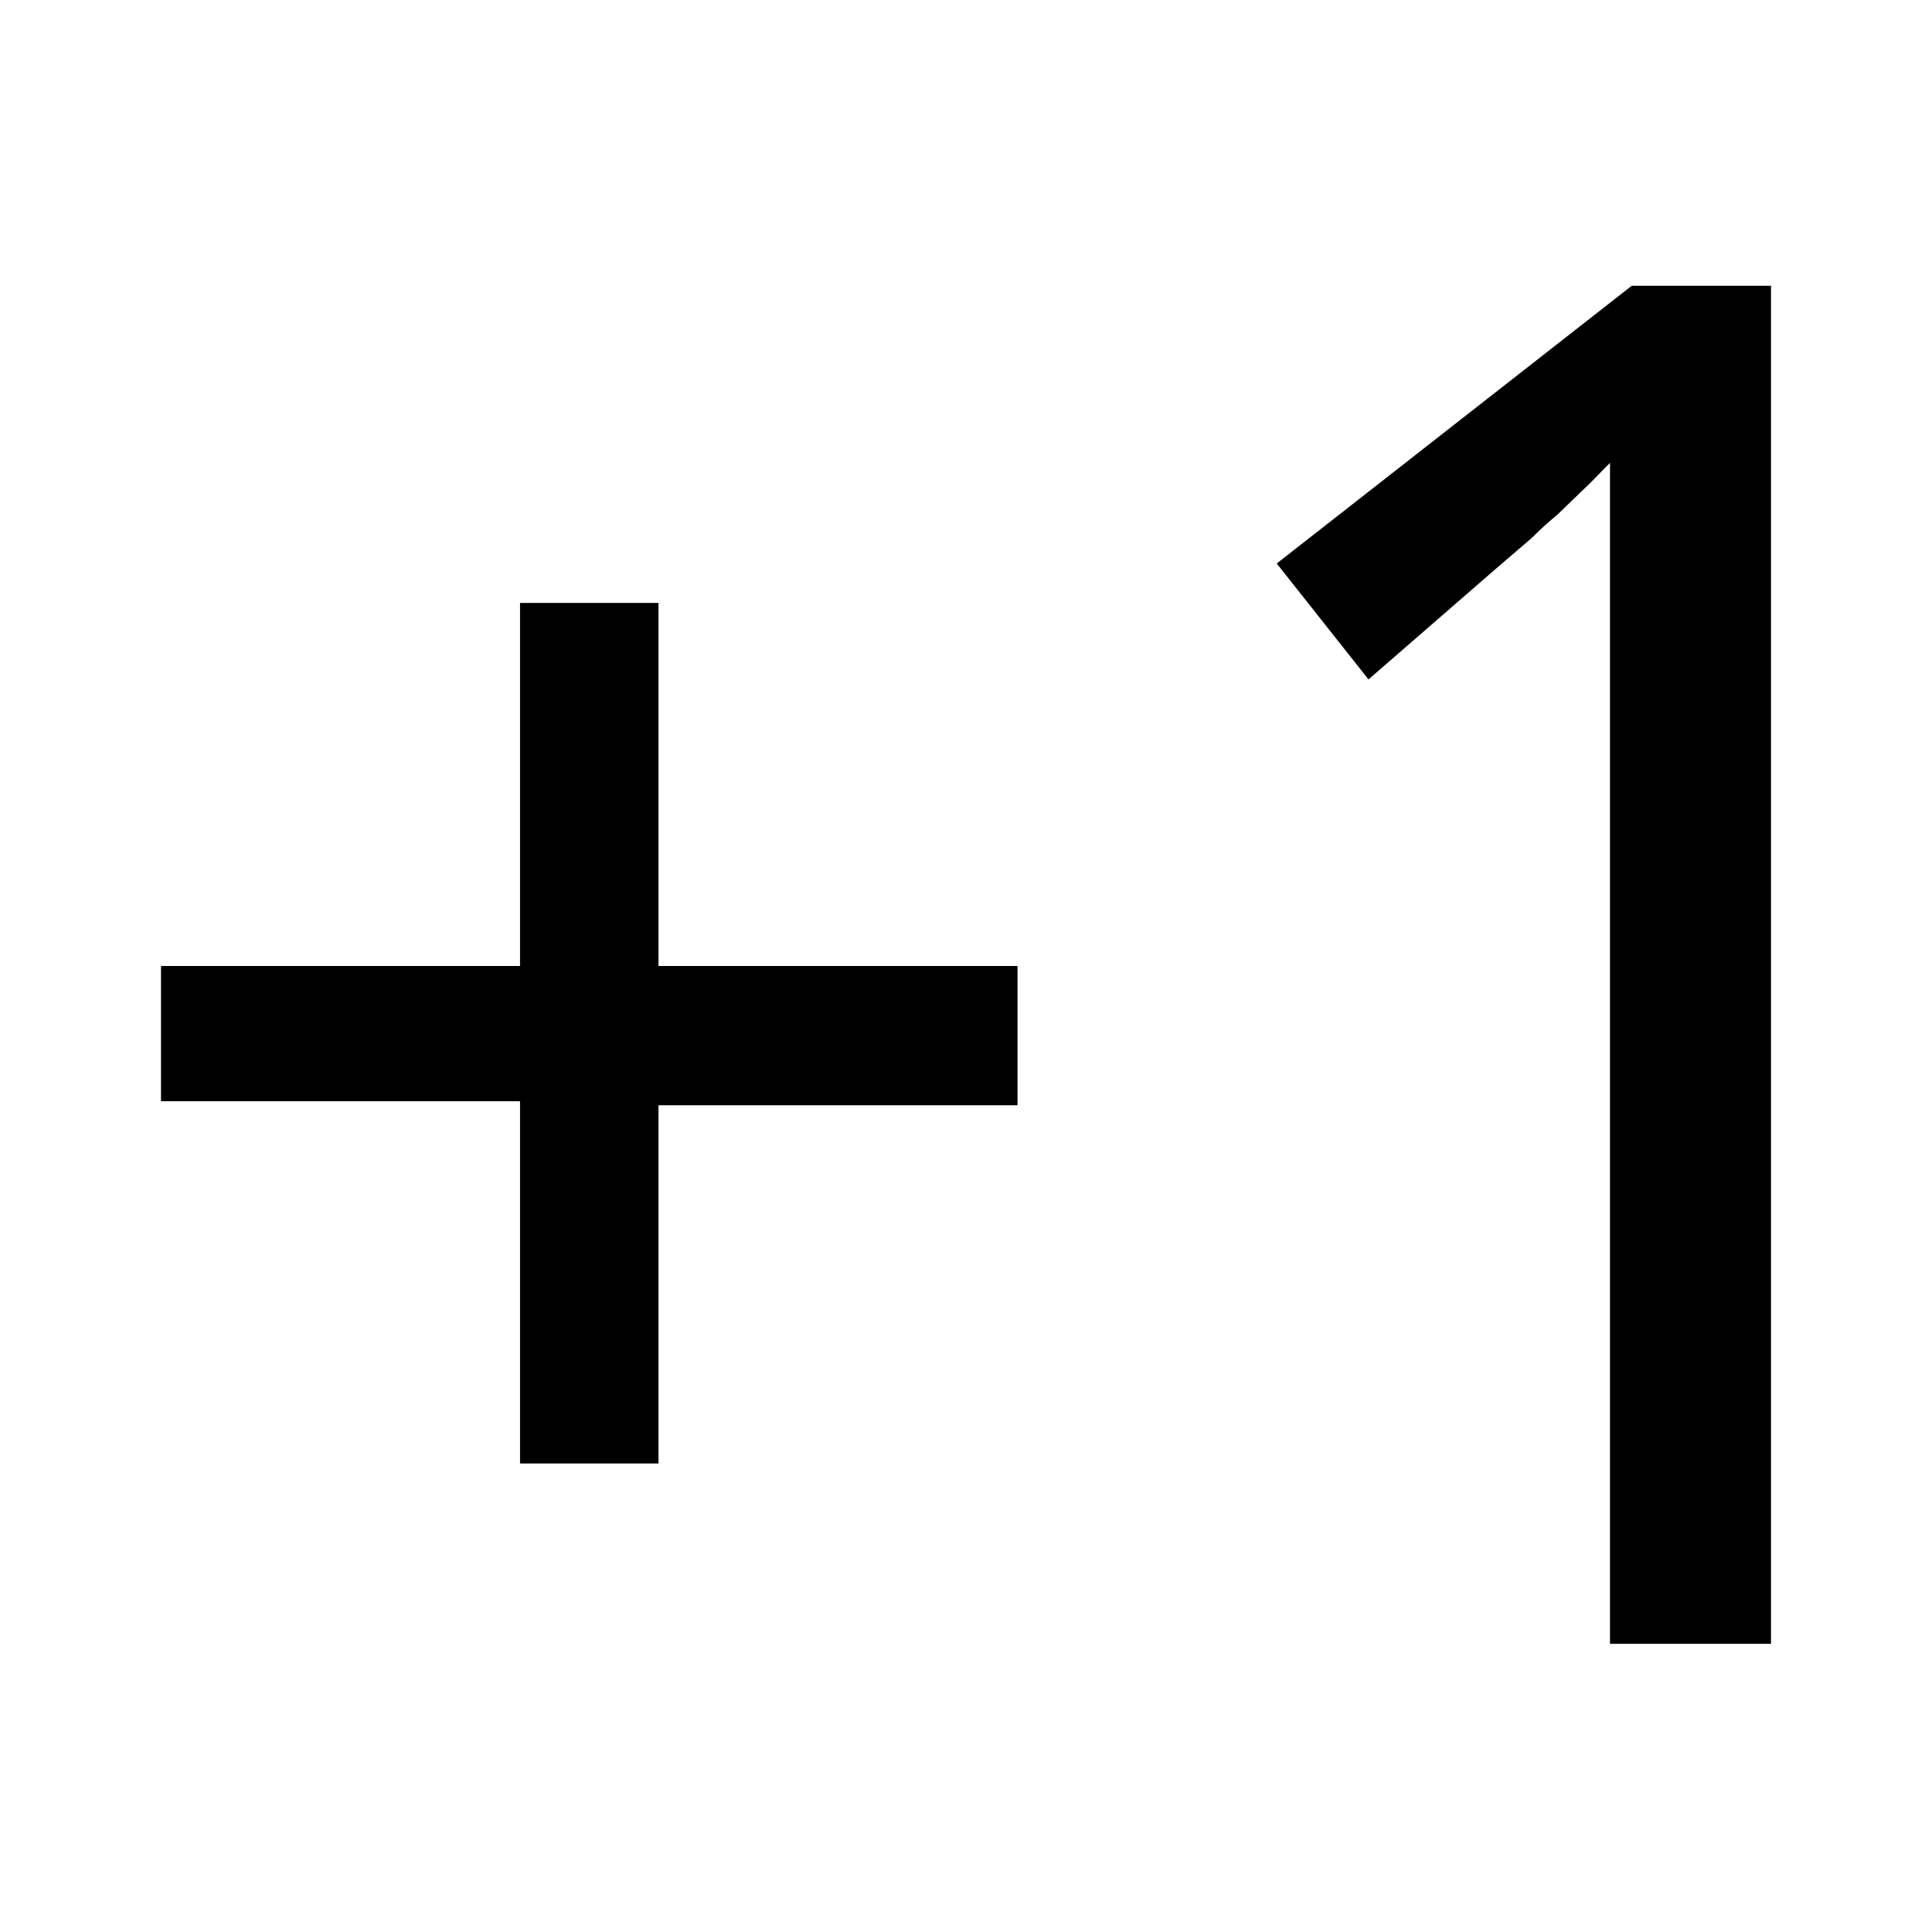<svg xmlns="http://www.w3.org/2000/svg" viewBox="0 0 24 24"><defs><style>.cls-1{fill:none;}</style></defs><g id="icons"><g id="increase-by-one"><rect id="margin" class="cls-1" width="24" height="24"/><path id="icon" d="M6.46,13.68H2V12H6.46V7.49H8.18V12h4.46v1.73H8.18v4.45H6.46ZM22,20.42H20V9.9c0-.33,0-.68,0-1.05s0-.76,0-1.13S20,7,20,6.65s0-.64,0-.9c-.14.14-.25.26-.35.35l-.3.29q-.17.14-.33.3l-.42.36L17,8.44,15.86,7l4.41-3.45H22Z"/></g></g></svg>